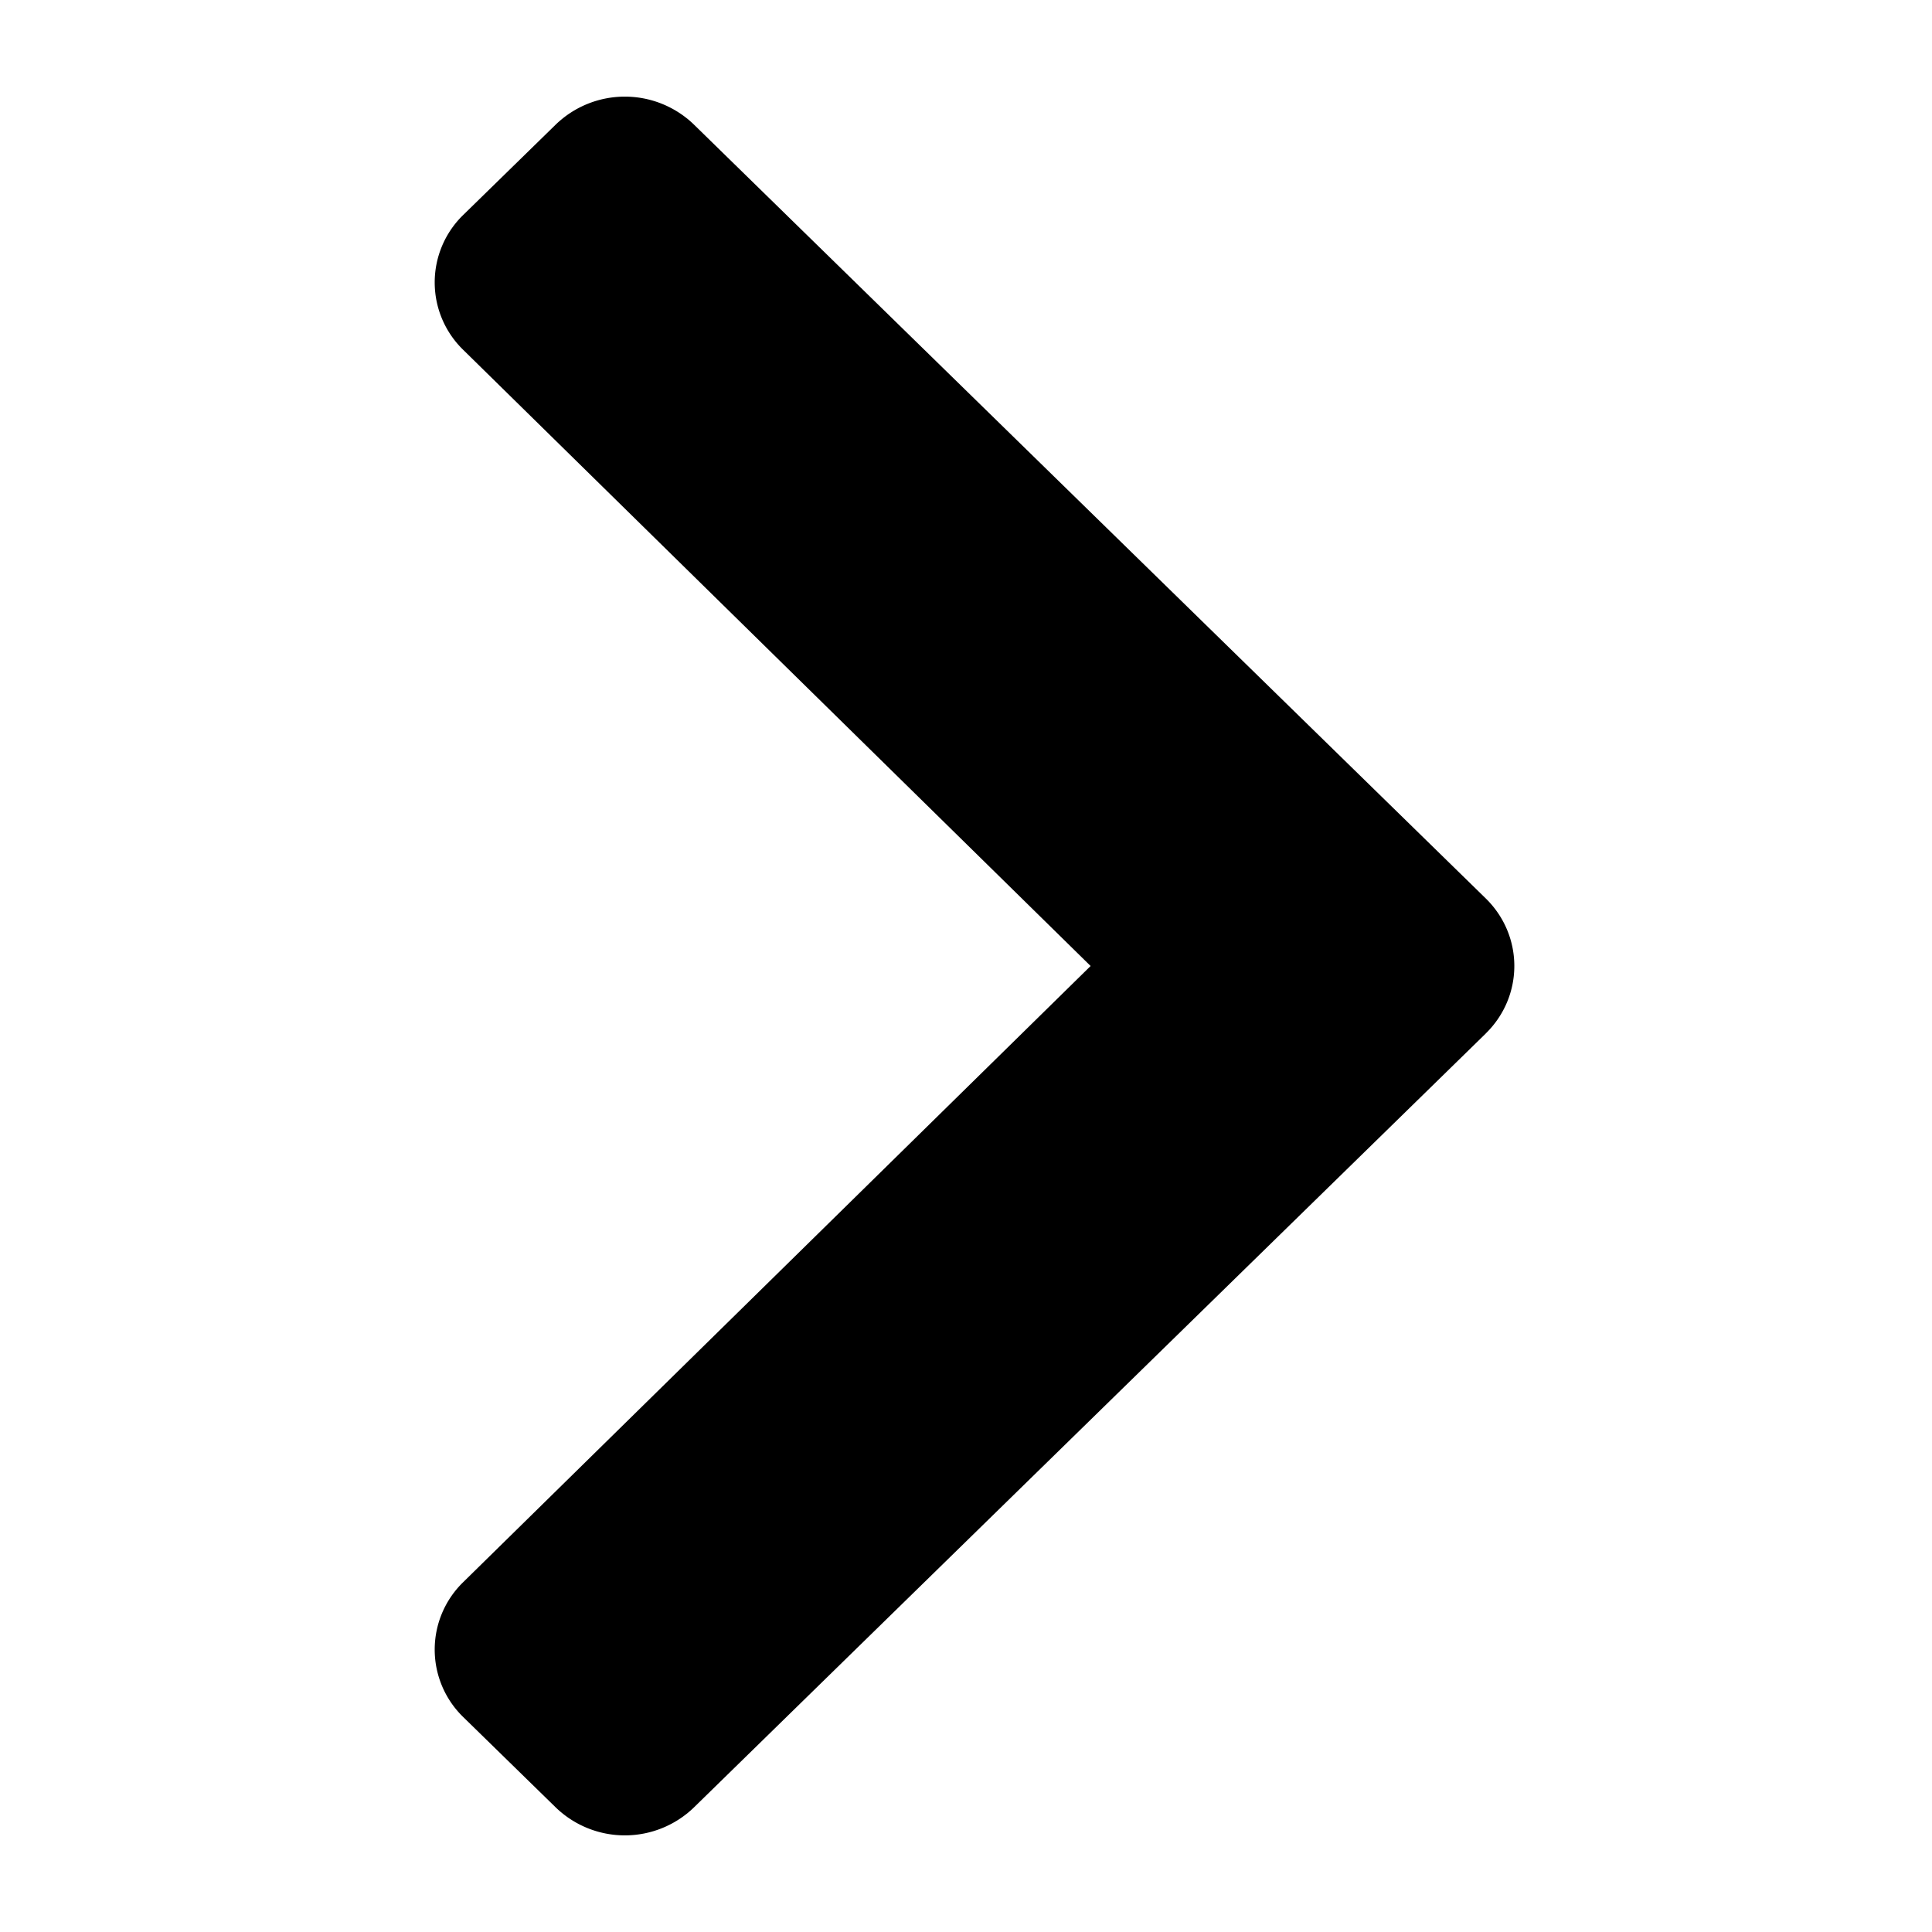 <svg width="40" height="40" xmlns="http://www.w3.org/2000/svg"><path d="M30.76 21.399L14.368 37.42a2.058 2.058 0 0 1-2.863 0l-1.912-1.868a1.947 1.947 0 0 1-.003-2.795L22.58 20 9.59 7.243a1.947 1.947 0 0 1 .003-2.795l1.912-1.868a2.058 2.058 0 0 1 2.863 0L30.76 18.6c.79.773.79 2.025 0 2.798z" fill="#000" fill-rule="nonzero"/></svg>